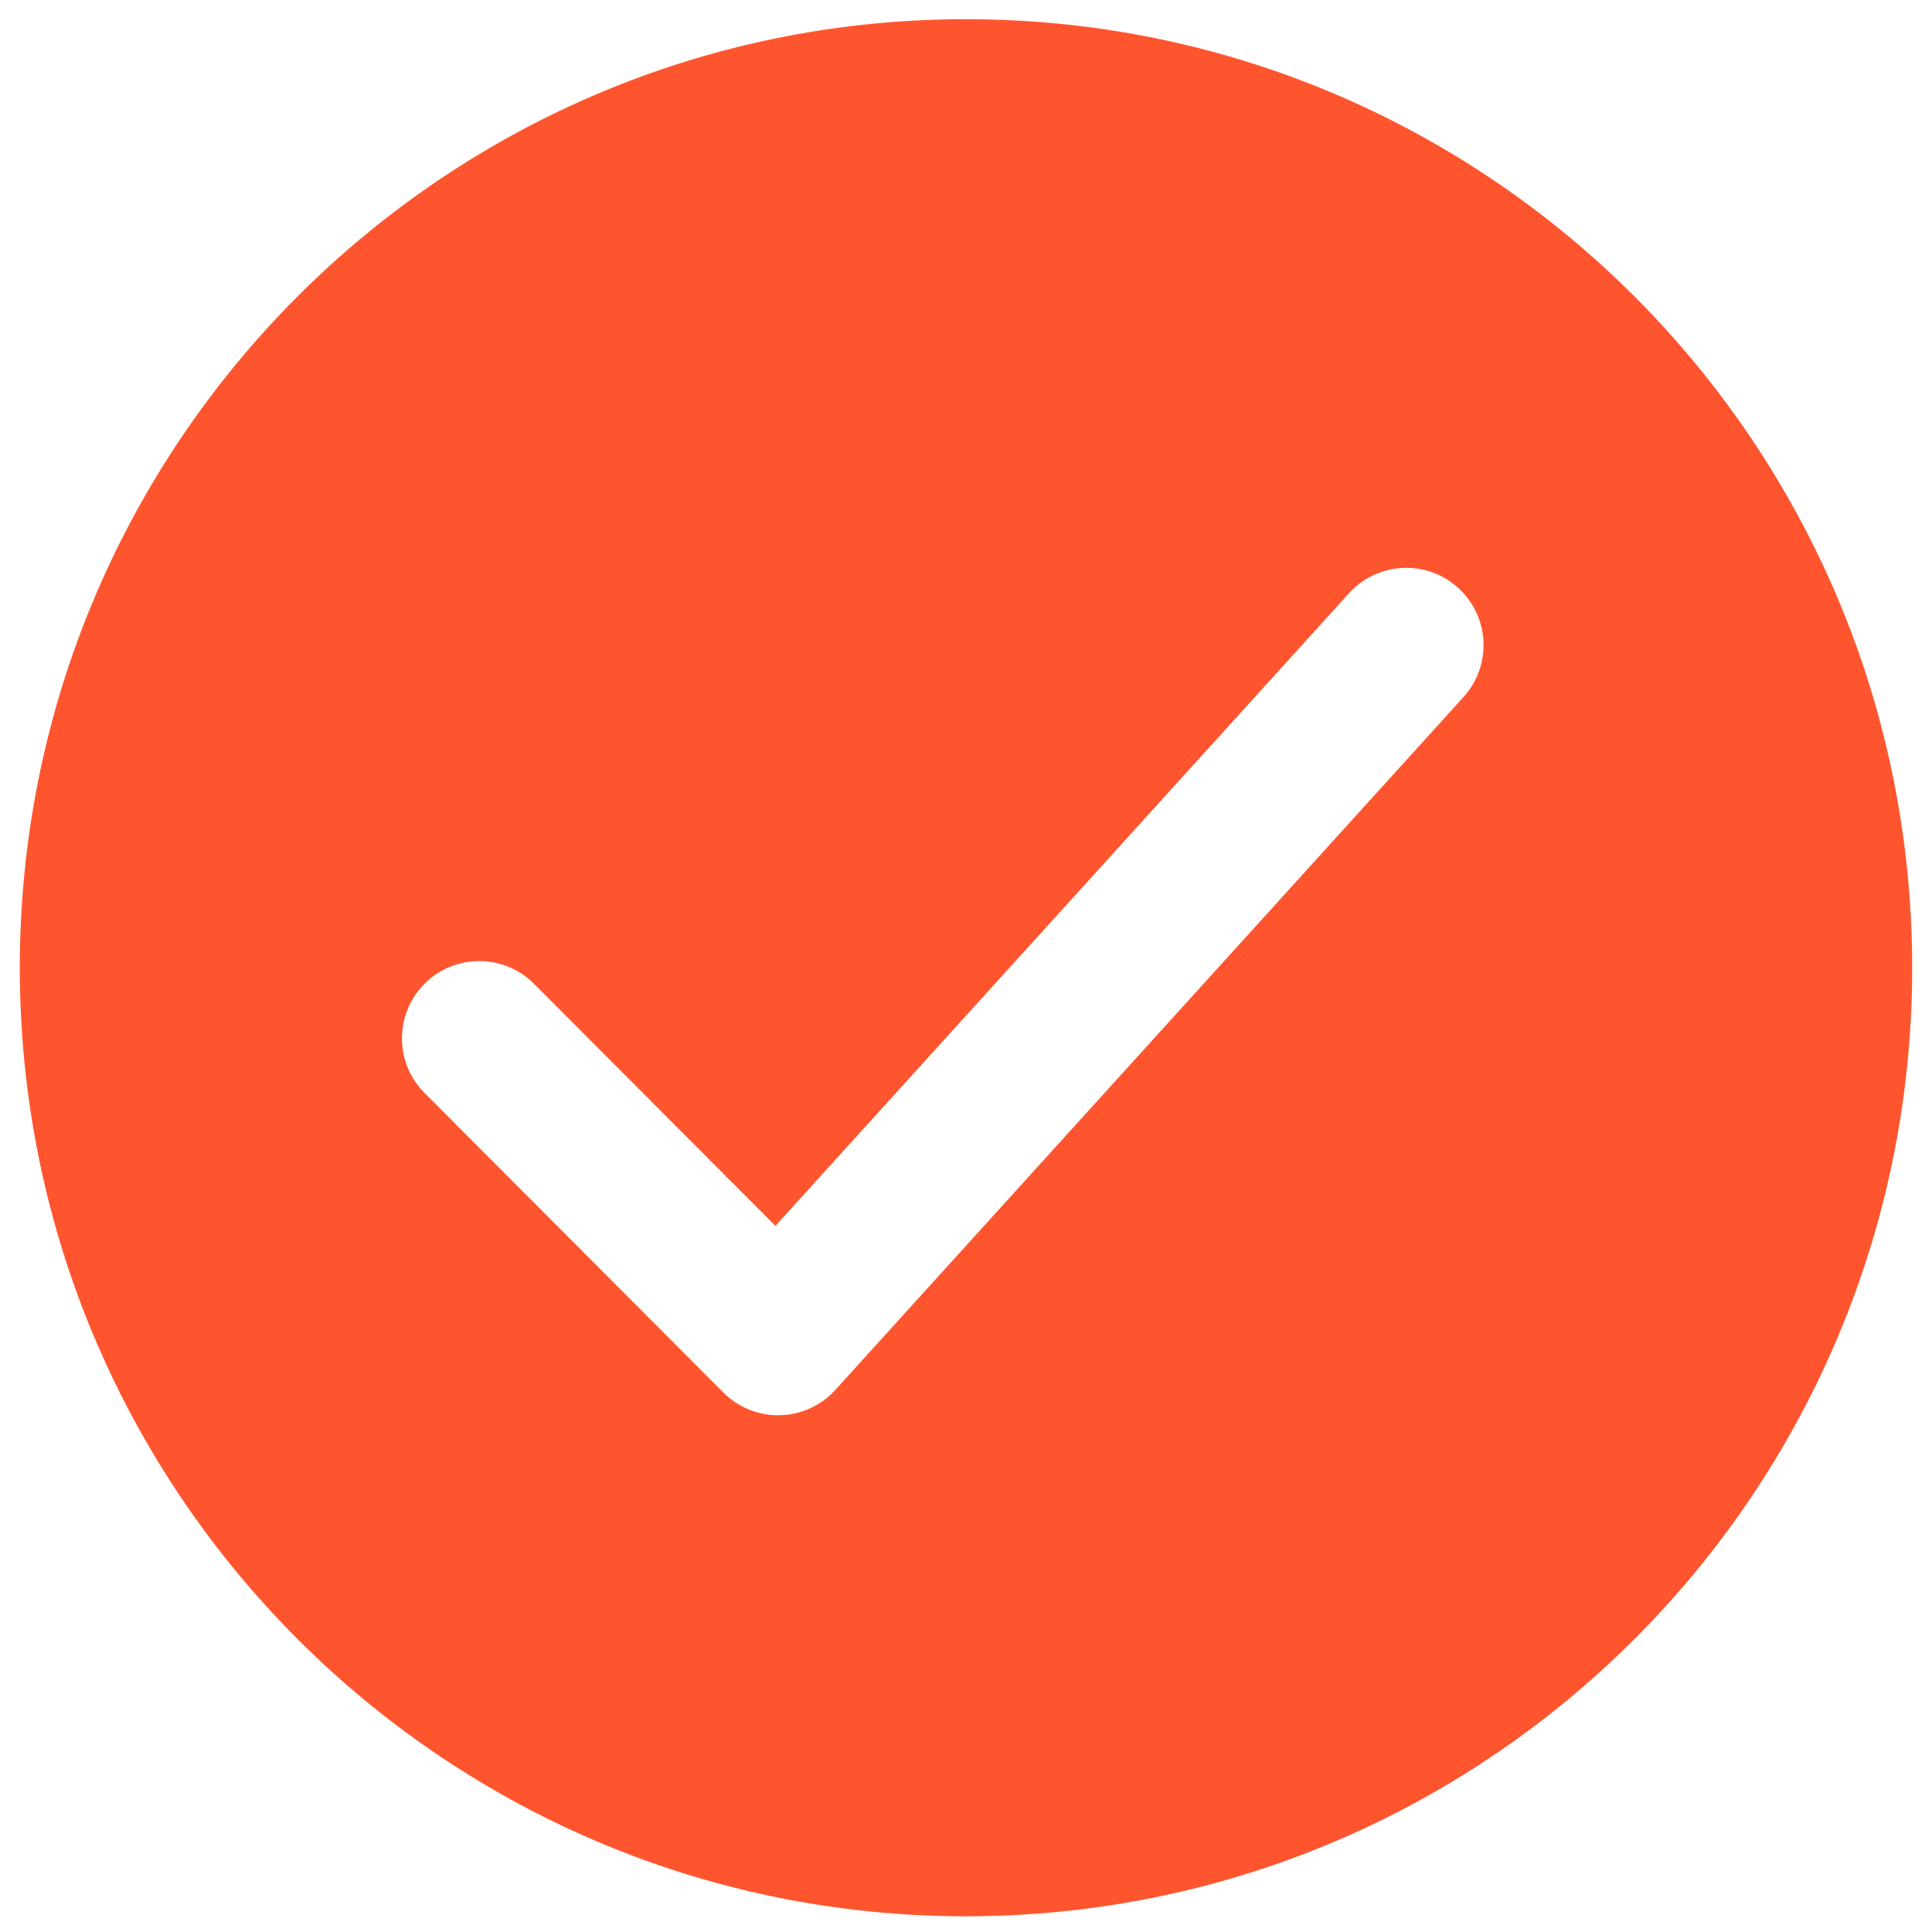 <?xml version="1.0" standalone="no"?><!DOCTYPE svg PUBLIC "-//W3C//DTD SVG 1.1//EN" "http://www.w3.org/Graphics/SVG/1.1/DTD/svg11.dtd"><svg t="1736232154629" class="icon" viewBox="0 0 1024 1024" version="1.1" xmlns="http://www.w3.org/2000/svg" p-id="2281" width="48" height="48" xmlns:xlink="http://www.w3.org/1999/xlink"><path d="M512 10.181C235.035 10.181 10.508 235.266 10.508 512.922S235.035 1015.665 512 1015.665s501.492-225.085 501.492-502.743S788.965 10.181 512 10.181z m263.69 359.264L442.761 736.657a40.96 40.96 0 0 1-59.343 1.417l-158.398-158.792c-15.976-16.015-15.944-41.951 0.072-57.928 16.015-15.97 41.949-15.944 57.926 0.072l127.982 128.301 304.003-335.307c15.196-16.759 41.099-18.026 57.856-2.832 16.759 15.194 18.029 41.097 2.832 57.856z" fill="#ff552e" p-id="2282"></path></svg>